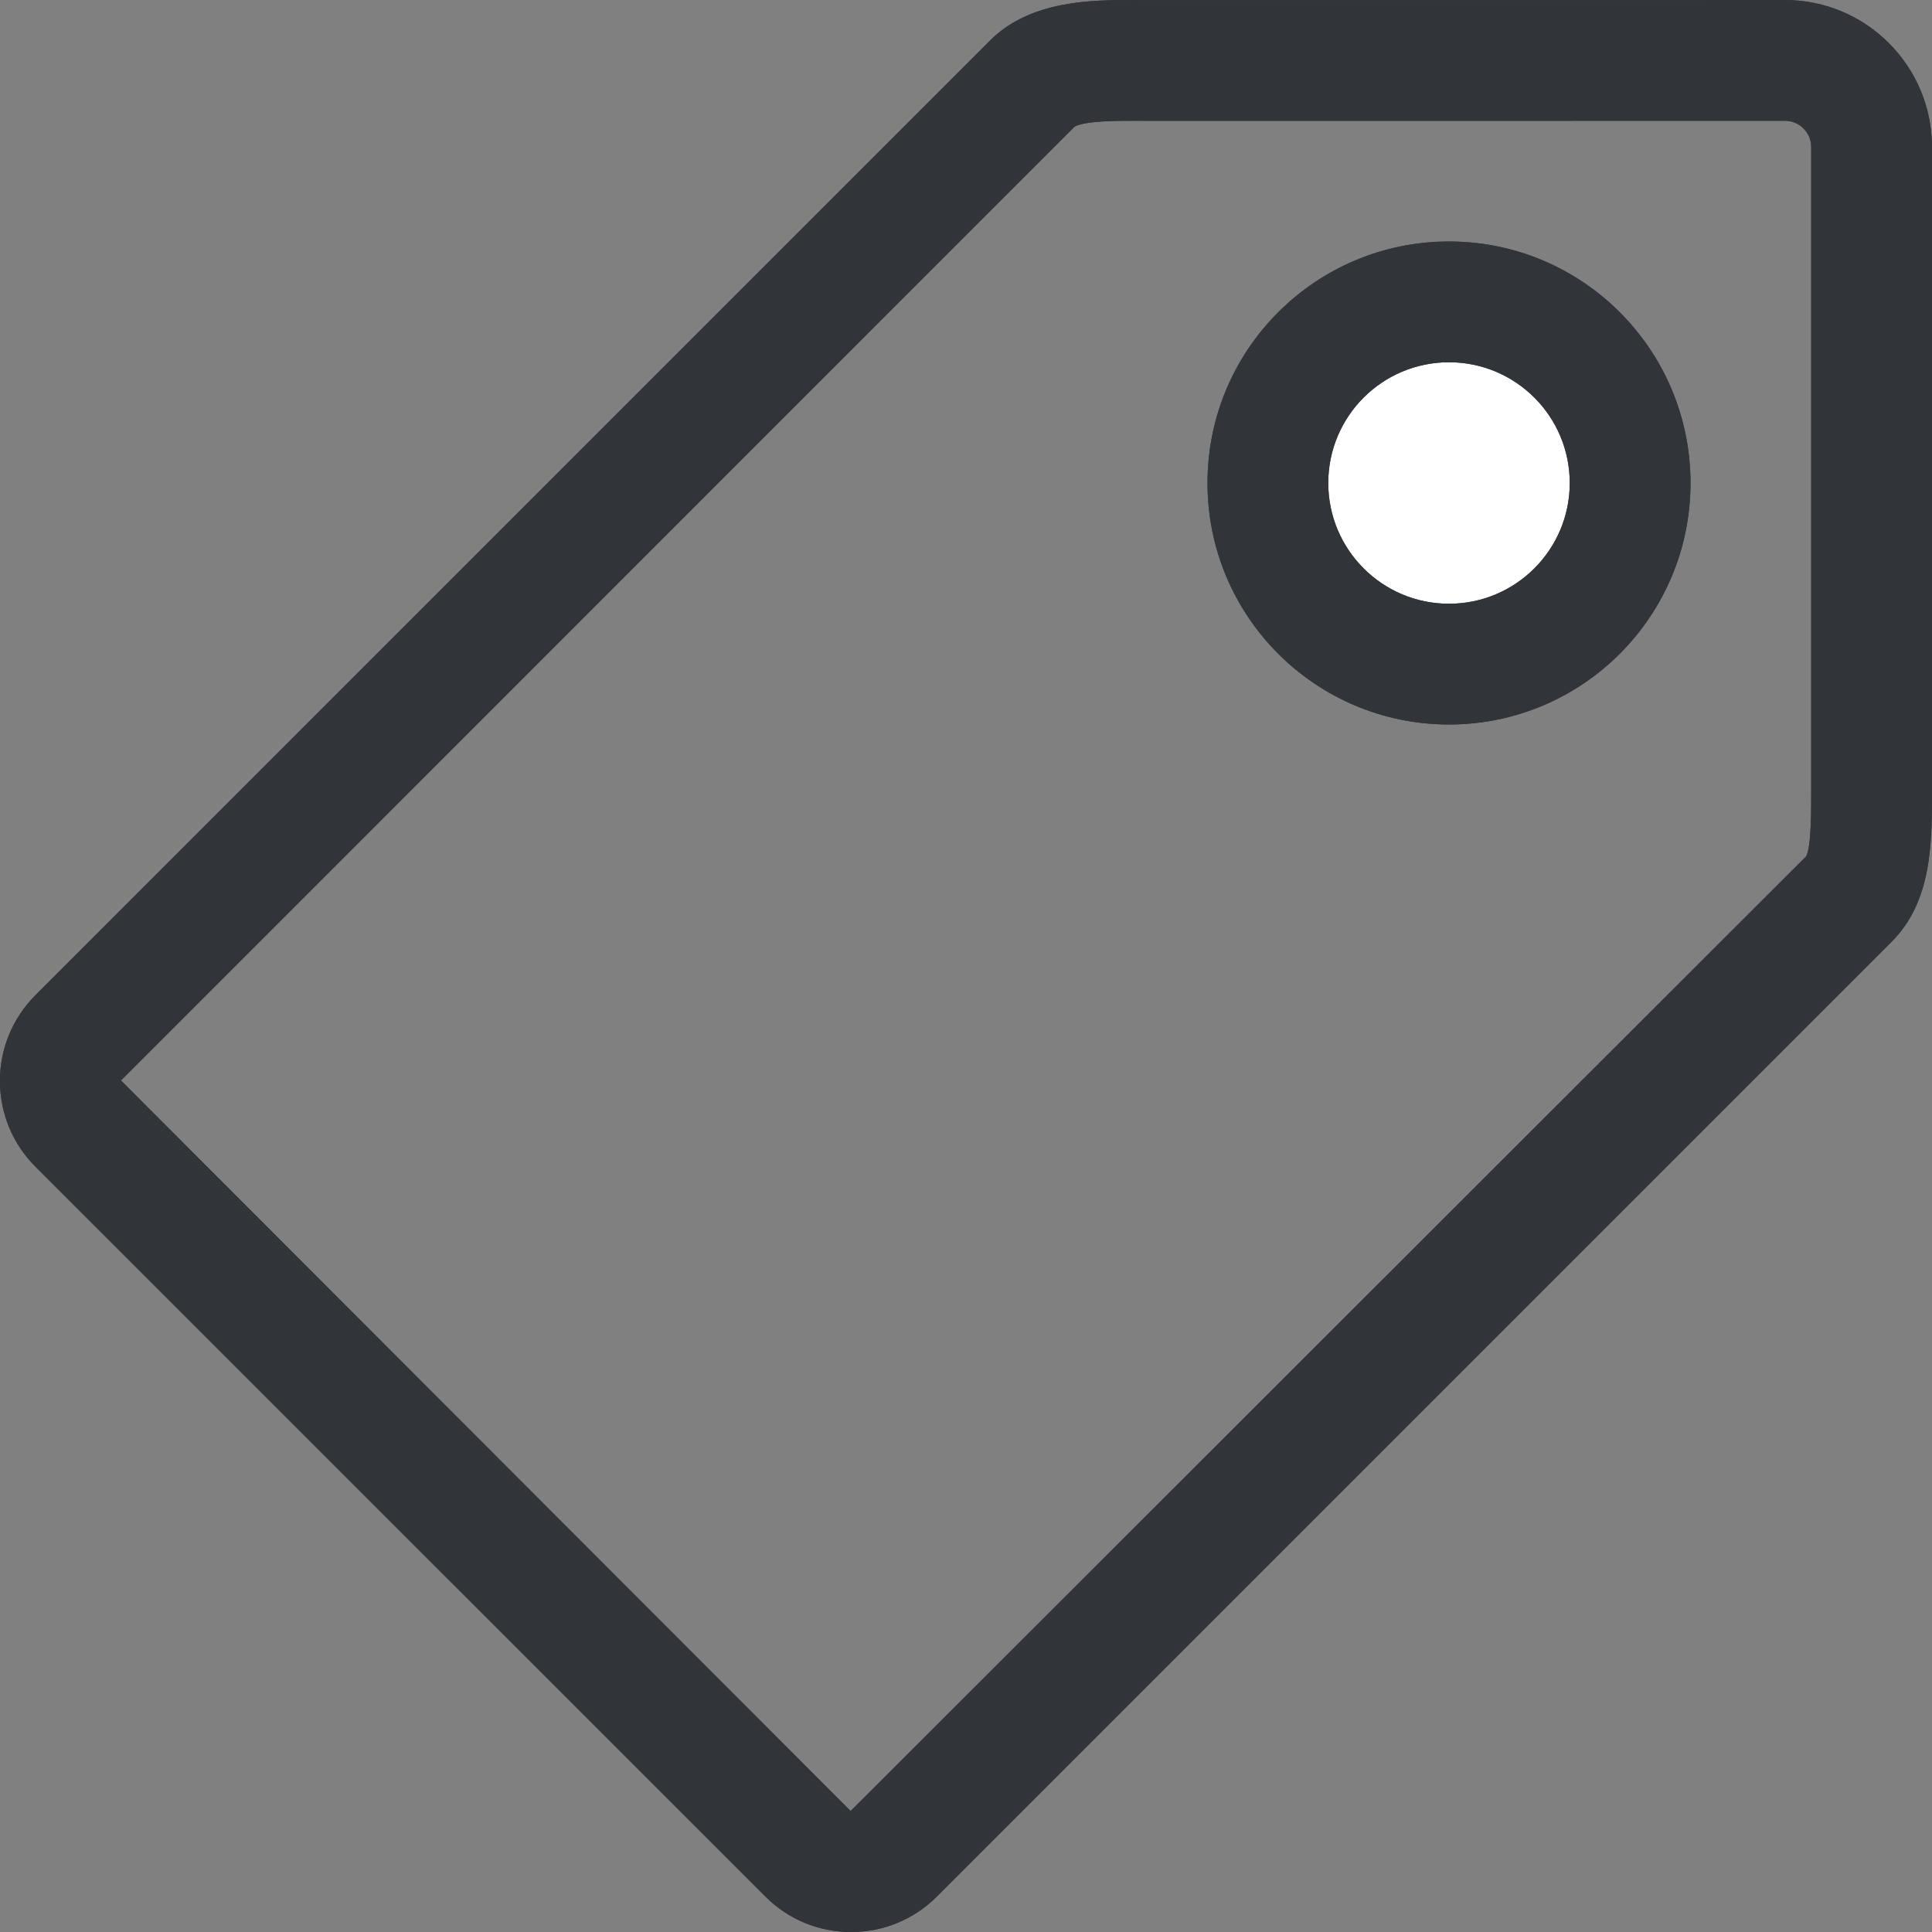 <?xml version="1.0" encoding="UTF-8" standalone="no"?>
<!-- Created with Inkscape (http://www.inkscape.org/) -->

<svg
   xmlns:dc="http://purl.org/dc/elements/1.1/"
   xmlns:cc="http://creativecommons.org/ns#"
   xmlns:rdf="http://www.w3.org/1999/02/22-rdf-syntax-ns#"
   xmlns:svg="http://www.w3.org/2000/svg"
   xmlns="http://www.w3.org/2000/svg"
   xmlns:sodipodi="http://sodipodi.sourceforge.net/DTD/sodipodi-0.dtd"
   xmlns:inkscape="http://www.inkscape.org/namespaces/inkscape"
   width="48"
   height="48"
   id="svg6050"
   version="1.1"
   inkscape:version="0.91 r13725"
   viewBox="0 0 48 48"
   sodipodi:docname="label.svg">
  <rect x="0" y="0" width="48" height="48" fill="#808080" stroke="none"/>
  <defs
     id="defs6052" />
  <sodipodi:namedview
     id="base"
     pagecolor="#ffffff"
     bordercolor="#666666"
     borderopacity="1.0"
     inkscape:pageopacity="0.0"
     inkscape:pageshadow="2"
     inkscape:zoom="7"
     inkscape:cx="30.437678"
     inkscape:cy="23.054"
     inkscape:current-layer="layer1"
     showgrid="true"
     inkscape:grid-bbox="true"
     inkscape:document-units="px"
     inkscape:window-width="1086"
     inkscape:window-height="1001"
     inkscape:window-x="772"
     inkscape:window-y="0"
     inkscape:window-maximized="0" />
  <g
     id="layer1"
     inkscape:label="Layer 1"
     inkscape:groupmode="layer">
    <g
       id="g3792"
       transform="matrix(1.5,0,0,-1.5,44.348,4.48e-4)">
      <path
         d="M 0,0 -10.35,-0.001 -10.793,0 c -0.678,0 -1.703,0 -2.373,-0.67 l -15.81,-15.811 c -0.38,-0.38 -0.59,-0.885 -0.59,-1.421 0,-0.538 0.209,-1.043 0.589,-1.423 L -16.89,-31.41 c 0.379,-0.381 0.884,-0.59 1.421,-0.59 0.537,0 1.043,0.209 1.422,0.589 L 1.764,-15.6 c 0.677,0.677 0.674,1.651 0.67,2.592 l 0,0.224 0,10.349 C 2.434,-1.092 1.342,0 0,0 M -10.8,-2 -10.35,-2.001 0,-2 c 0.239,0 0.434,-0.195 0.434,-0.435 l 0,-10.349 0,-0.233 c 0.001,-0.38 0.003,-1.017 -0.085,-1.168 l -15.825,-15.811 -12.086,12.1 15.793,15.797 C -11.609,-2 -11.037,-2 -10.8,-2"
         style="fill:#31353a;fill-opacity:1;fill-rule:nonzero;stroke:none"
         id="path3794"
         inkscape:connector-curvature="0" />
    </g>
    <g
       id="g3796"
       transform="matrix(1.5,0,0,-1.5,36,6)">
      <path
         d="m 0,0 c 2.209,0 4,-1.791 4,-4 0,-2.209 -1.791,-4 -4,-4 -2.209,0 -4,1.791 -4,4 0,2.209 1.791,4 4,4"
         style="fill:#31353a;fill-opacity:1;fill-rule:evenodd;stroke:none"
         id="path3798"
         inkscape:connector-curvature="0" />
    </g>
    <g
       id="g3800"
       transform="matrix(1.5,0,0,-1.5,36,9)">
      <path
         d="m 0,0 c 1.104,0 2,-0.895 2,-2 0,-1.104 -0.896,-2 -2,-2 -1.105,0 -2,0.896 -2,2 0,1.105 0.895,2 2,2"
         style="fill:#ffffff;fill-opacity:1;fill-rule:evenodd;stroke:none"
         id="path3802"
         inkscape:connector-curvature="0" />
    </g>
    <g
       id="g5470"
       transform="matrix(1.5,0,0,-1.5,44.348,4.48e-4)">
      <path
         d="M 0,0 -10.35,-0.001 -10.793,0 c -0.678,0 -1.703,0 -2.373,-0.67 l -15.81,-15.811 c -0.38,-0.38 -0.59,-0.885 -0.59,-1.421 0,-0.538 0.209,-1.043 0.589,-1.423 L -16.89,-31.41 c 0.379,-0.381 0.884,-0.59 1.421,-0.59 0.537,0 1.043,0.209 1.422,0.589 L 1.764,-15.6 c 0.677,0.677 0.674,1.651 0.67,2.592 l 0,0.224 0,10.349 C 2.434,-1.092 1.342,0 0,0 M -10.8,-2 -10.35,-2.001 0,-2 c 0.239,0 0.434,-0.195 0.434,-0.435 l 0,-10.349 0,-0.233 c 0.001,-0.38 0.003,-1.017 -0.085,-1.168 l -15.825,-15.811 -12.086,12.1 15.793,15.797 C -11.609,-2 -11.037,-2 -10.8,-2"
         style="fill:#31353a;fill-opacity:1;fill-rule:nonzero;stroke:none"
         id="path5472"
         inkscape:connector-curvature="0" />
    </g>
    <g
       id="g5474"
       transform="matrix(1.5,0,0,-1.5,36,15)">
      <path
         d="M 0,0 C -1.105,0 -2,0.896 -2,2 -2,3.105 -1.105,4 0,4 1.104,4 2,3.105 2,2 2,0.896 1.104,0 0,0 m 0,6 c -2.209,0 -4,-1.791 -4,-4 0,-2.209 1.791,-4 4,-4 2.209,0 4,1.791 4,4 0,2.209 -1.791,4 -4,4"
         style="fill:#31353a;fill-opacity:1;fill-rule:evenodd;stroke:none"
         id="path5476"
         inkscape:connector-curvature="0" />
    </g>
  </g>
</svg>
